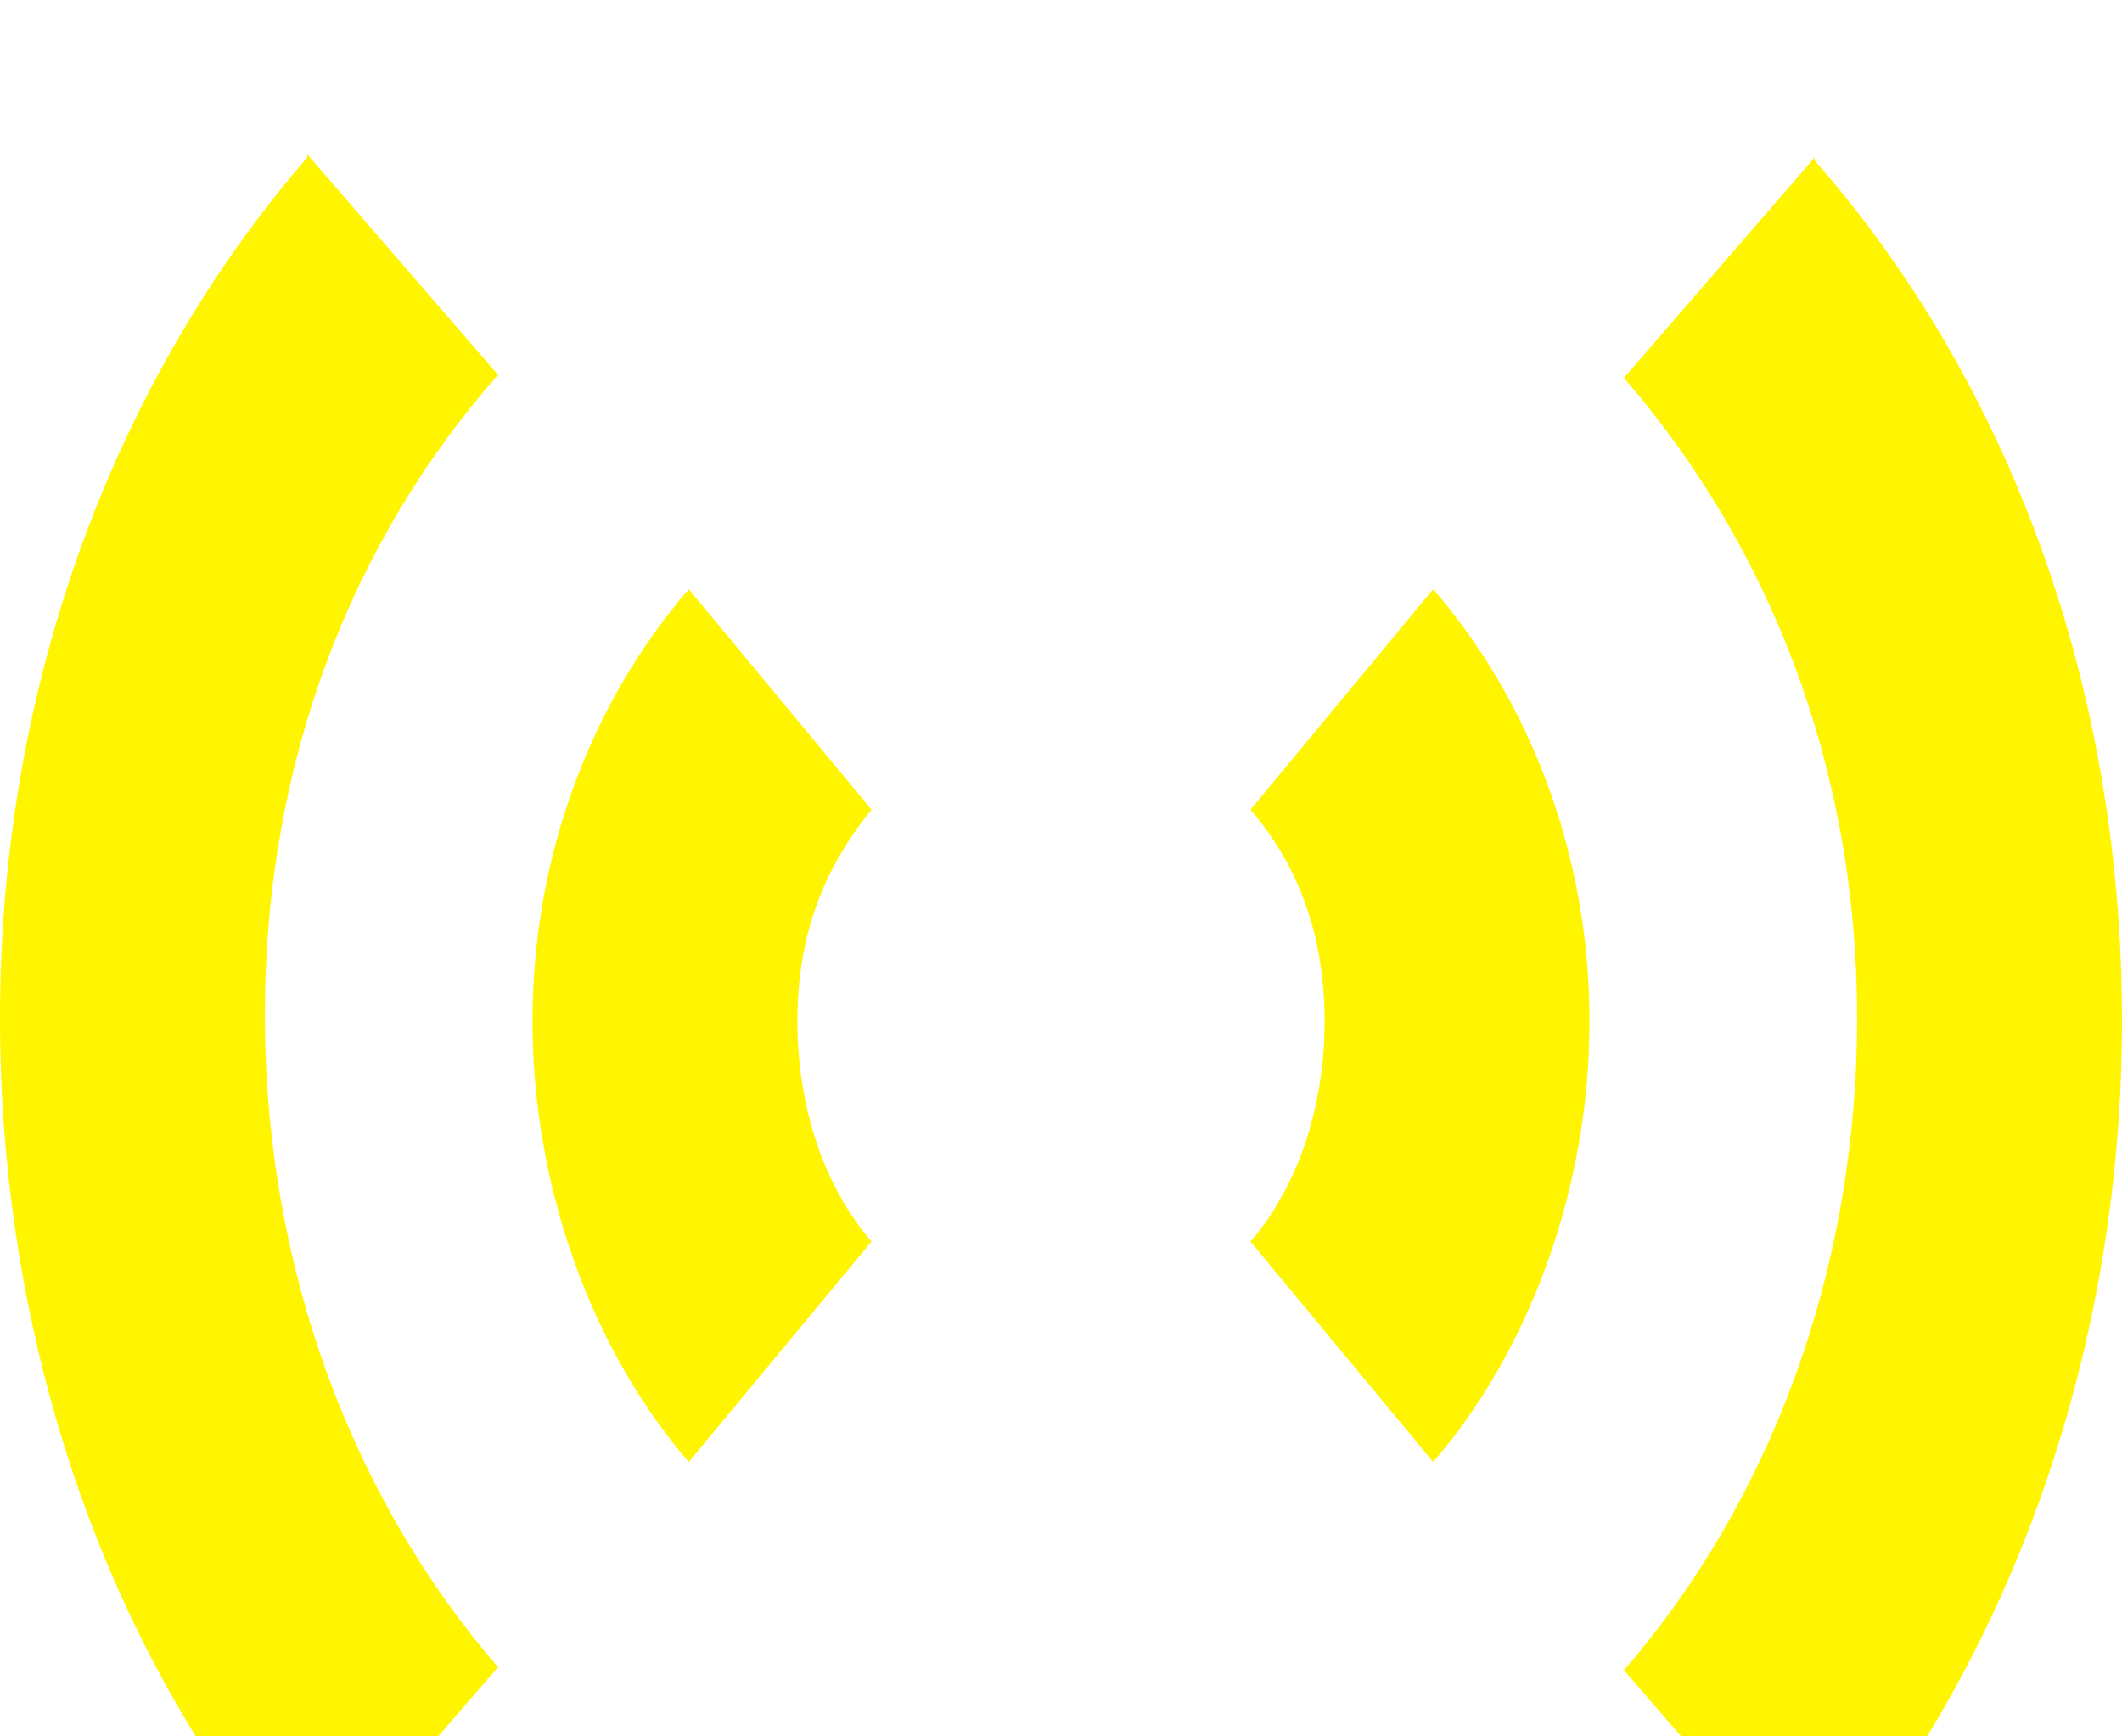 <svg width="55" height="45" viewBox="0 0 55 45" fill="none" xmlns="http://www.w3.org/2000/svg">
<g filter="url(#filter0_i_2167_285)">
<path d="M7.965 0.079C3.021 5.794 0 13.651 0 22.381C0 31.111 2.953 39.206 7.965 44.921L12.909 39.206C9.201 34.921 6.866 28.968 6.866 22.302C6.866 15.714 9.132 10 12.909 5.714L7.965 0V0.079ZM47.035 0.079L42.091 5.794C45.799 10.079 48.134 15.794 48.134 22.381C48.134 28.968 45.868 34.921 42.091 39.286L47.035 45C51.979 39.286 55 31.191 55 22.46C55 13.73 52.047 5.873 47.035 0.159V0.079ZM17.853 11.27C15.381 14.127 13.802 18.095 13.802 22.46C13.802 26.825 15.381 31.032 17.853 33.889L22.59 28.175C21.355 26.746 20.668 24.683 20.668 22.46C20.668 20.238 21.355 18.492 22.59 16.984L17.853 11.27ZM37.147 11.27L32.41 16.984C33.645 18.413 34.332 20.238 34.332 22.46C34.332 24.683 33.645 26.746 32.41 28.175L37.147 33.889C39.619 31.032 41.199 26.825 41.199 22.46C41.199 18.095 39.619 14.127 37.147 11.27Z" fill="#FFF500"/>
</g>
<defs>
<filter id="filter0_i_2167_285" x="0" y="0" width="55" height="49" filterUnits="userSpaceOnUse" color-interpolation-filters="sRGB">
<feFlood flood-opacity="0" result="BackgroundImageFix"/>
<feBlend mode="normal" in="SourceGraphic" in2="BackgroundImageFix" result="shape"/>
<feColorMatrix in="SourceAlpha" type="matrix" values="0 0 0 0 0 0 0 0 0 0 0 0 0 0 0 0 0 0 127 0" result="hardAlpha"/>
<feOffset dy="4"/>
<feGaussianBlur stdDeviation="2"/>
<feComposite in2="hardAlpha" operator="arithmetic" k2="-1" k3="1"/>
<feColorMatrix type="matrix" values="0 0 0 0 0 0 0 0 0 0 0 0 0 0 0 0 0 0 0.25 0"/>
<feBlend mode="normal" in2="shape" result="effect1_innerShadow_2167_285"/>
</filter>
</defs>
</svg>

